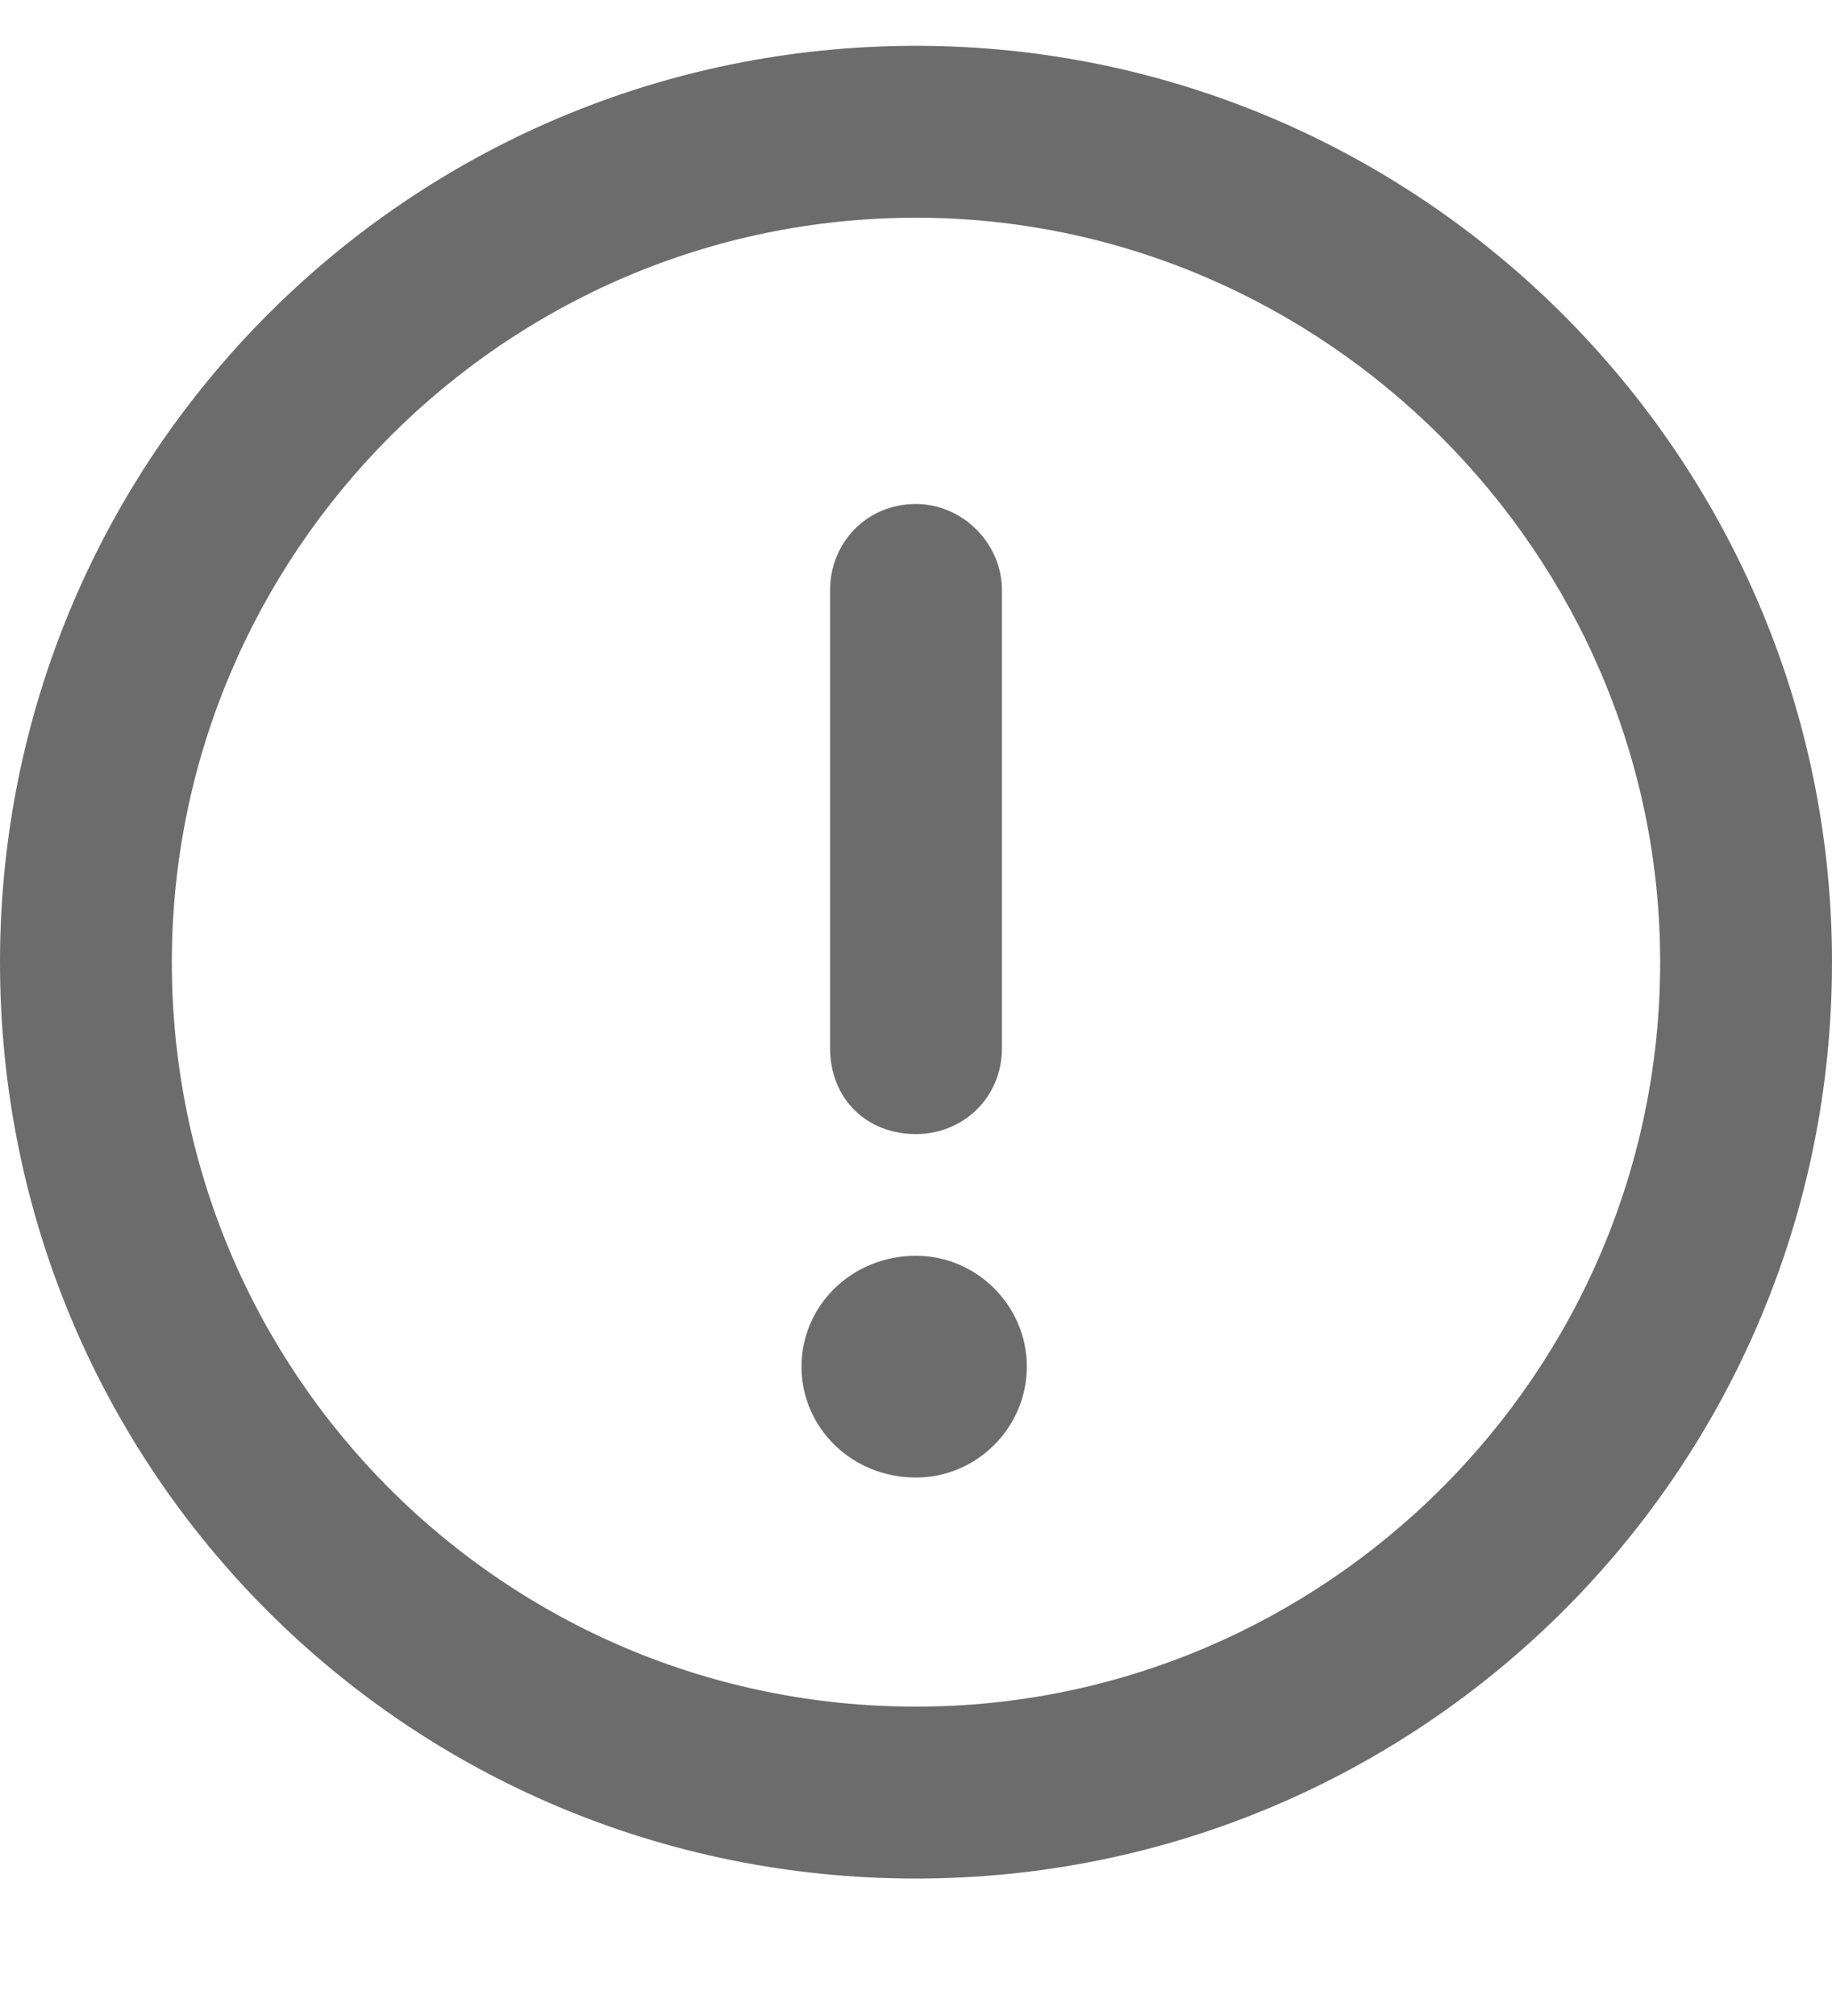 <svg width="10" height="11" viewBox="0 0 10 11" fill="none" xmlns="http://www.w3.org/2000/svg">
<path d="M5 0.25C2.227 0.25 0 2.496 0 5.25C0 8.023 2.227 10.25 5 10.25C7.754 10.25 10 8.023 10 5.25C10 2.496 7.754 0.25 5 0.25ZM5 9.312C2.754 9.312 0.938 7.496 0.938 5.25C0.938 3.023 2.754 1.188 5 1.188C7.227 1.188 9.062 3.023 9.062 5.25C9.062 7.496 7.227 9.312 5 9.312ZM5 6.188C5.254 6.188 5.469 5.992 5.469 5.719V3.219C5.469 2.965 5.254 2.75 5 2.75C4.727 2.75 4.531 2.965 4.531 3.219V5.719C4.531 5.992 4.727 6.188 5 6.188ZM5 6.852C4.648 6.852 4.375 7.125 4.375 7.457C4.375 7.789 4.648 8.062 5 8.062C5.332 8.062 5.605 7.789 5.605 7.457C5.605 7.125 5.332 6.852 5 6.852Z" fill="#6C6C6C"/>
</svg>

